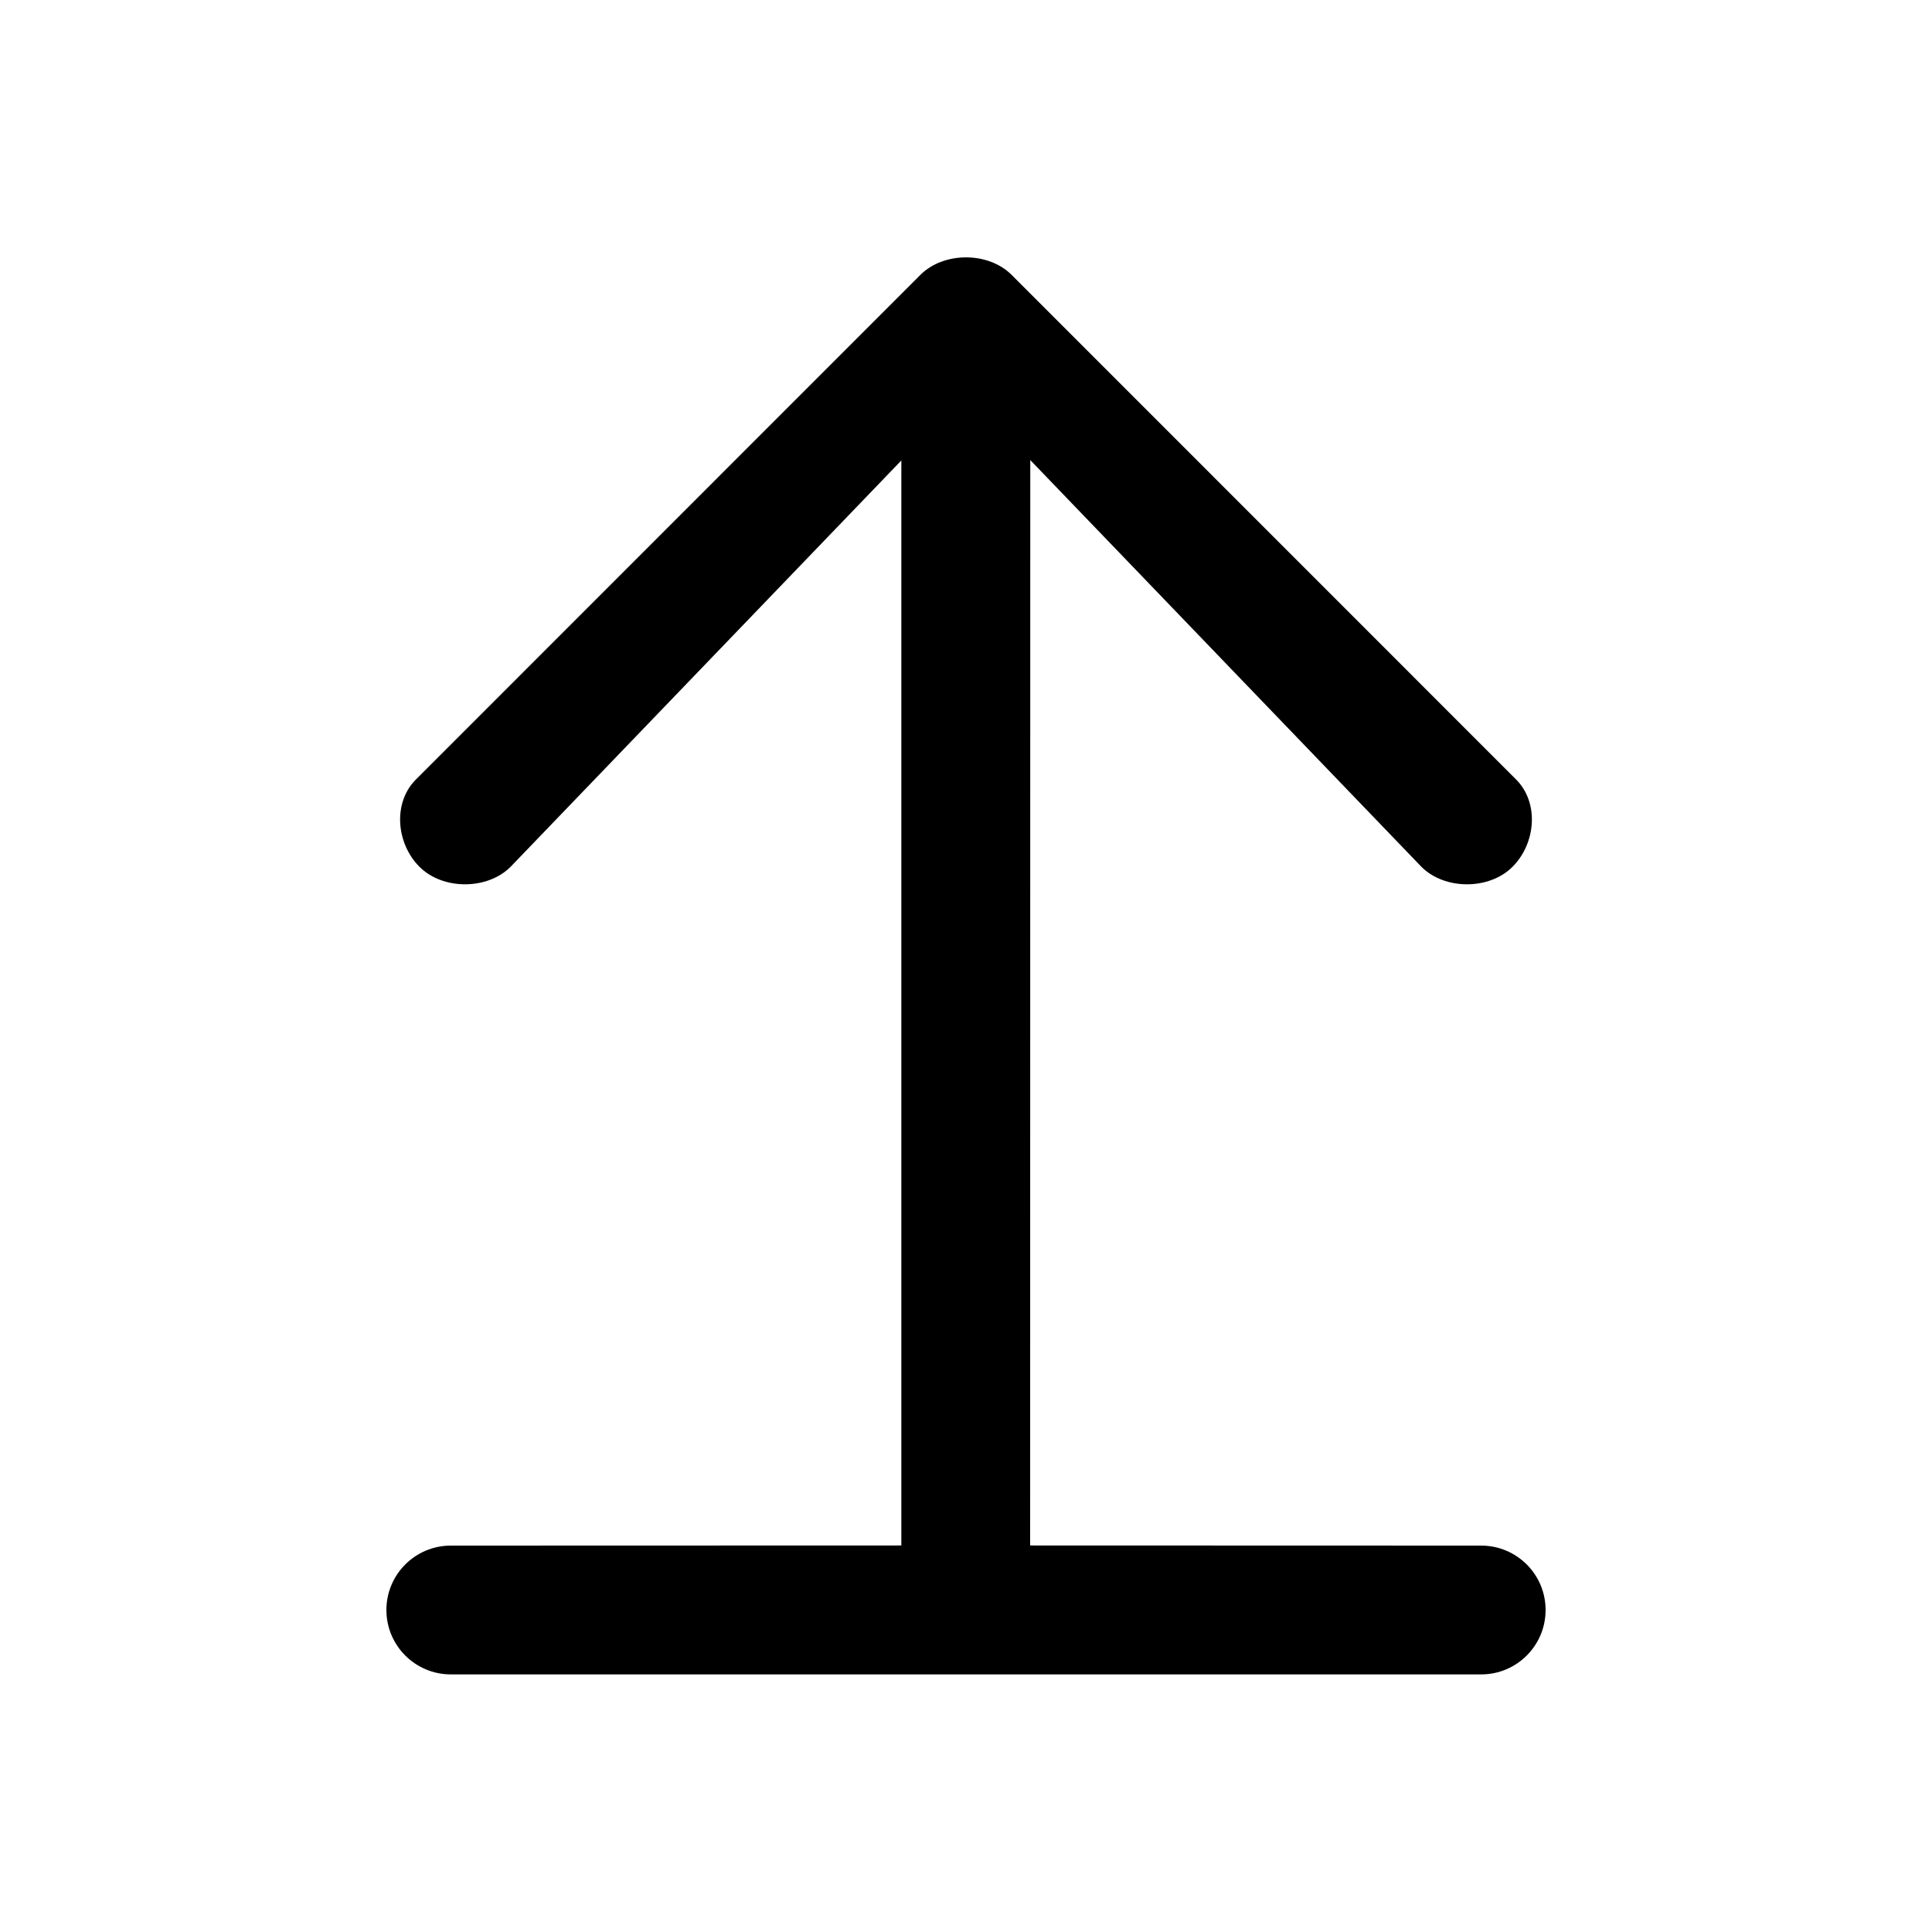 <?xml version="1.0" encoding="utf-8"?>
<svg width="15px" height="15px" viewBox="0 0 15 15" version="1.1" xmlns:xlink="http://www.w3.org/1999/xlink" xmlns="http://www.w3.org/2000/svg">
  <defs>
    <rect width="15" height="15" id="artboard_1" />
    <clipPath id="clip_1">
      <use xlink:href="#artboard_1" clip-rule="evenodd" />
    </clipPath>
  </defs>
  <g id="icon--arrow-expand-to-up" clip-path="url(#clip_1)">
    <path d="M7.854 2.134L11.771 6.052C11.952 6.233 11.924 6.549 11.743 6.73C11.562 6.911 11.217 6.911 11.036 6.73L7.999 3.572L7.998 11.999L11.5 12C11.776 12 12 12.224 12 12.5C12 12.776 11.776 13 11.5 13L3.5 13C3.224 13 3 12.776 3 12.5C3 12.224 3.224 12 3.5 12L6.998 11.999L6.998 3.575L3.964 6.73C3.783 6.911 3.438 6.911 3.257 6.73C3.076 6.549 3.048 6.233 3.229 6.052L7.146 2.134C7.327 1.953 7.673 1.953 7.854 2.134Z" id="Path" fill="#000000" fill-rule="evenodd" stroke="none" artboard="3e7122e7-bb76-46a8-9142-8401863a8fc5" />
  </g>
</svg>